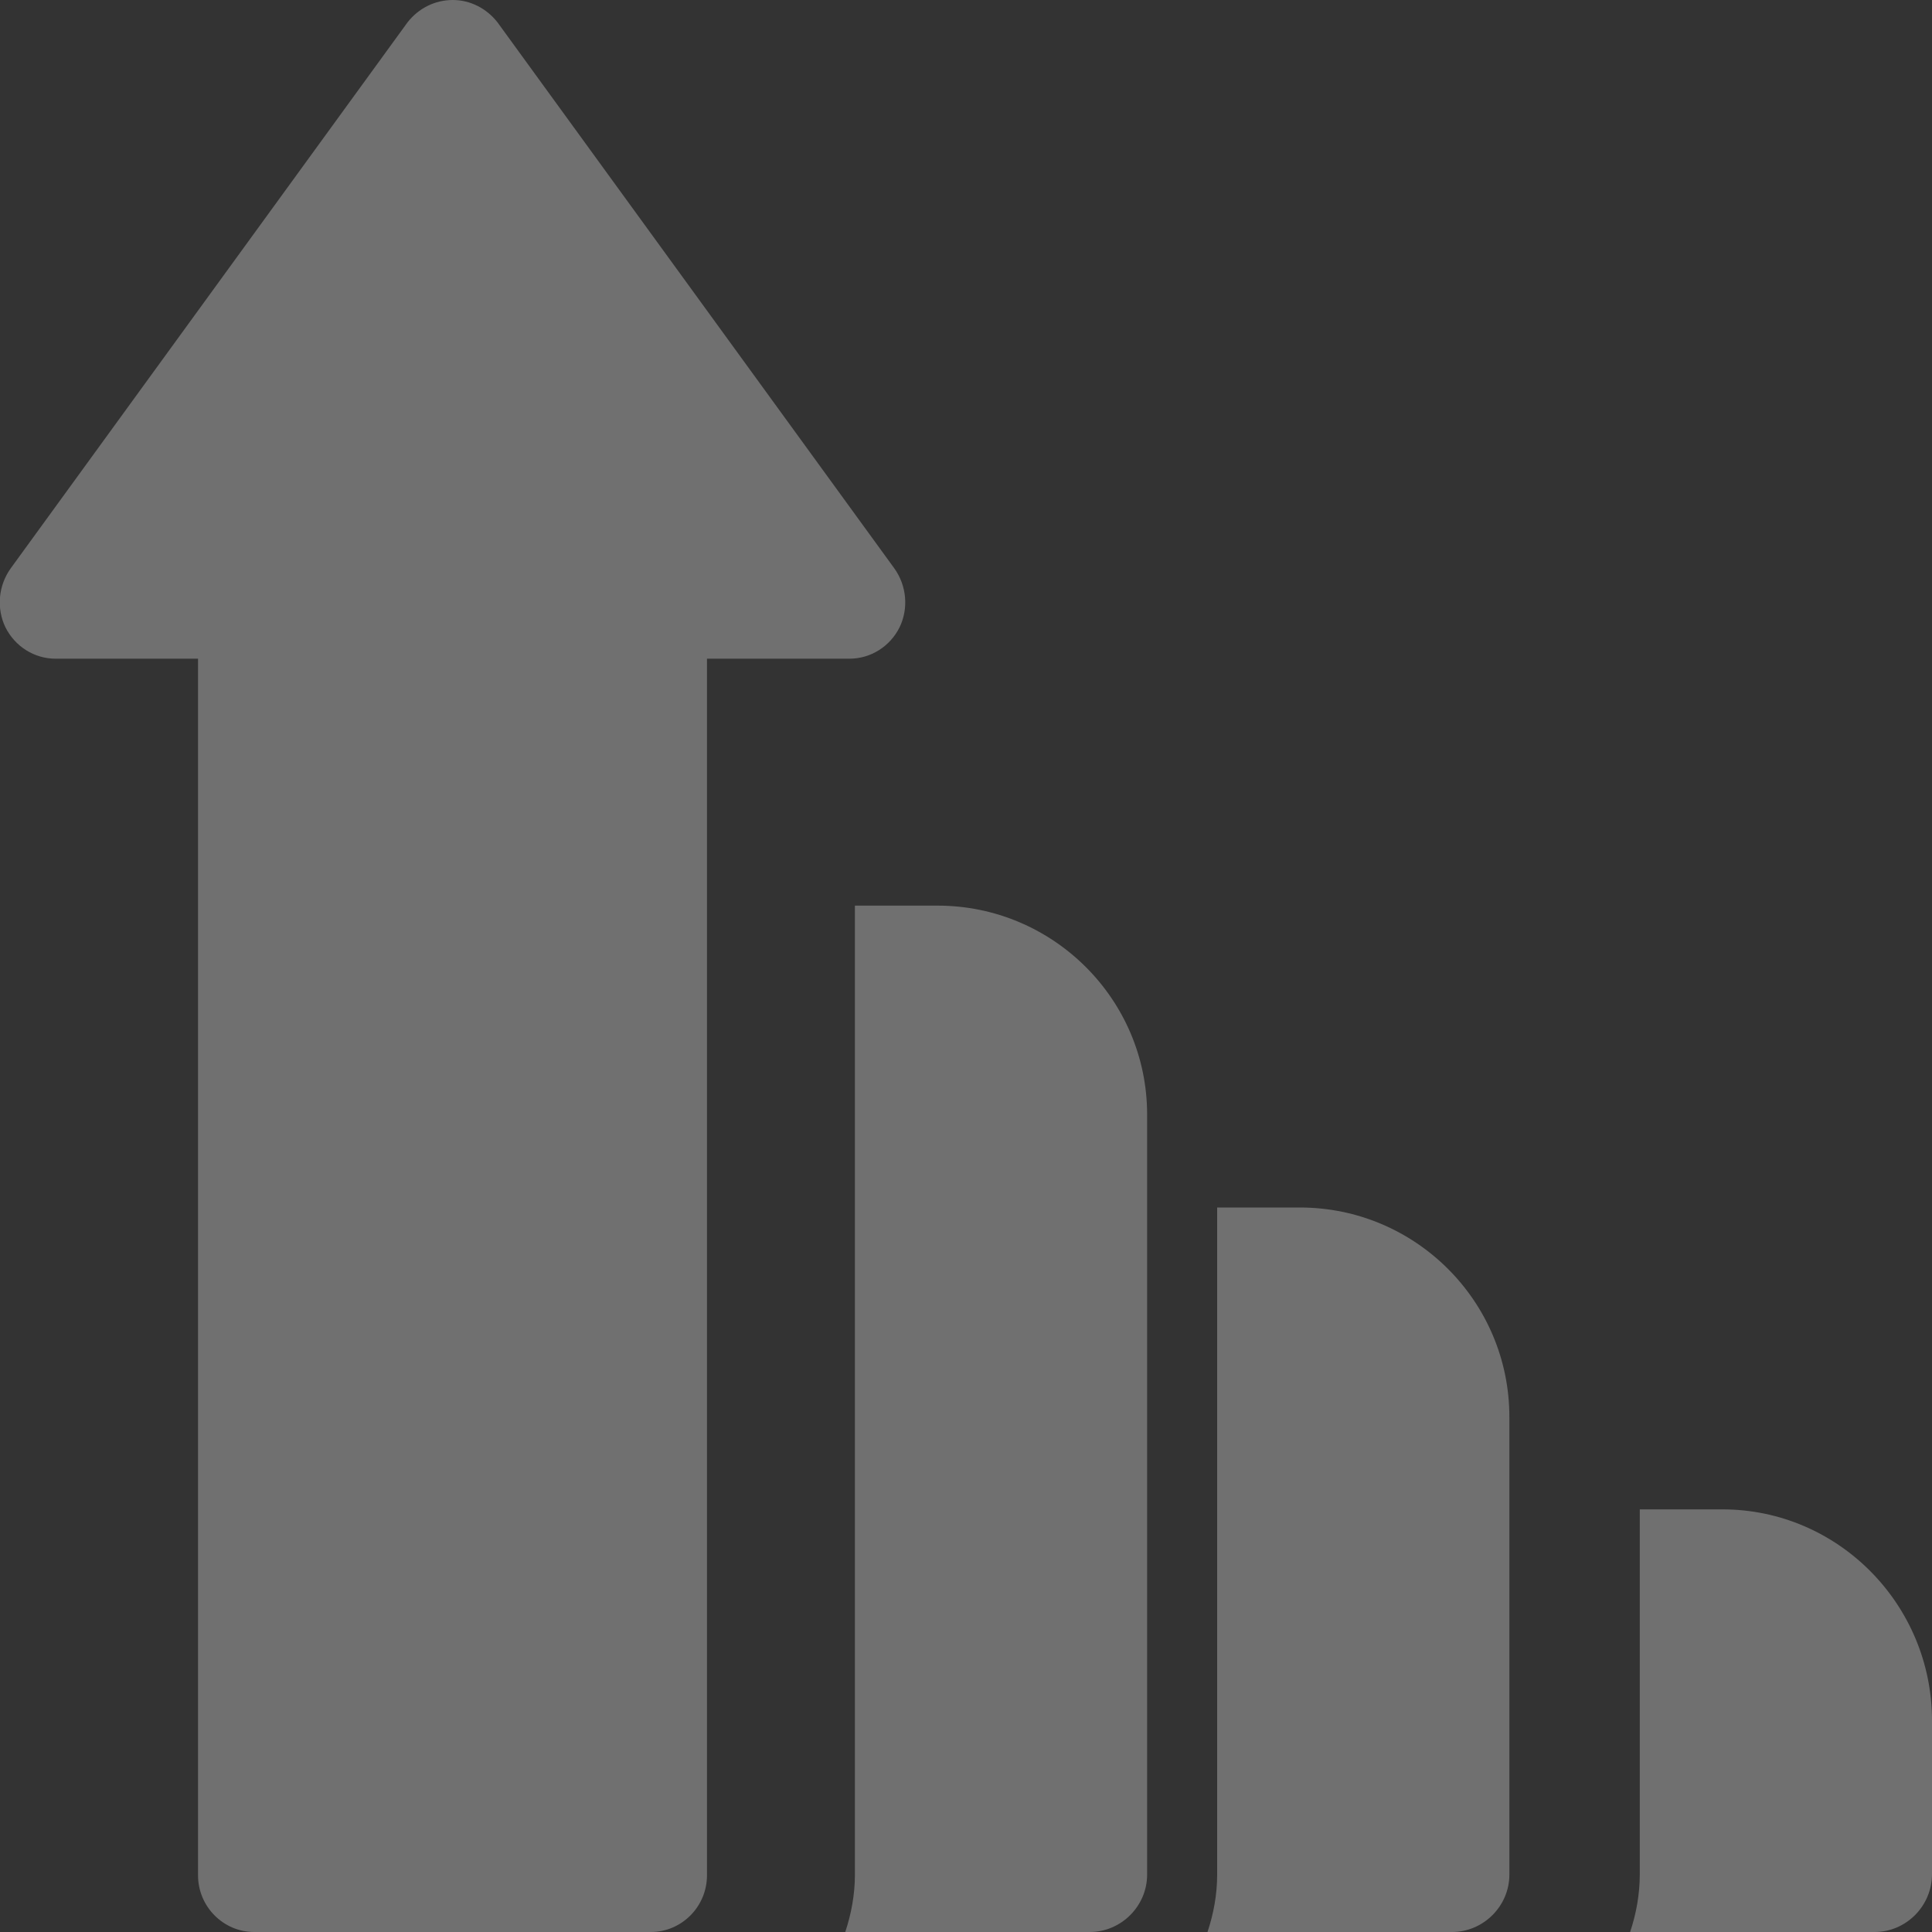 <svg width="32" height="32" viewBox="0 0 32 32" fill="none" xmlns="http://www.w3.org/2000/svg" xmlns:xlink="http://www.w3.org/1999/xlink">
	<rect x="0" y="0" width="32" height="32" fill="#333333" stroke="none"/>
	<desc>
			Created with Pixso.
	</desc>
	<defs/>
	<g opacity="0.3">
		<path id="Vector" d="M27.16 25L28.53 25C30.44 25 32 26.57 32 28.5L32 31.04C32 31.57 31.57 32 31.05 32L27 32C27.1 31.7 27.16 31.38 27.16 31.04L27.16 25Z" fill="#FFFFFF" fill-opacity="1" fill-rule="nonzero"/>
		<path id="Vector" d="M20.16 20L21.53 20C23.44 20 25 21.55 25 23.47L25 31.05C25 31.57 24.57 32 24.05 32L20 32C20.1 31.7 20.16 31.38 20.16 31.05L20.16 20Z" fill="#FFFFFF" fill-opacity="1" fill-rule="nonzero"/>
		<path id="Vector" d="M0.18 9.41L6.75 0.37C6.93 0.14 7.2 0 7.5 0C7.79 0 8.06 0.14 8.24 0.37L14.81 9.41C15.02 9.7 15.05 10.08 14.9 10.39C14.74 10.71 14.42 10.91 14.07 10.91L11.71 10.91L11.71 31.06C11.71 31.58 11.29 32 10.78 32L4.21 32C3.7 32 3.28 31.58 3.28 31.06L3.28 10.91L0.92 10.91C0.57 10.91 0.25 10.71 0.09 10.39C-0.06 10.08 -0.03 9.7 0.18 9.41Z" fill="#FFFFFF" fill-opacity="1" fill-rule="nonzero"/>
		<path id="Vector" d="M14.16 15L15.53 15C17.44 15 19 16.55 19 18.46L19 31.05C19 31.57 18.57 32 18.05 32L14 32C14.1 31.7 14.16 31.38 14.16 31.05L14.16 15Z" fill="#FFFFFF" fill-opacity="1" fill-rule="nonzero"/>
	</g>
</svg>
